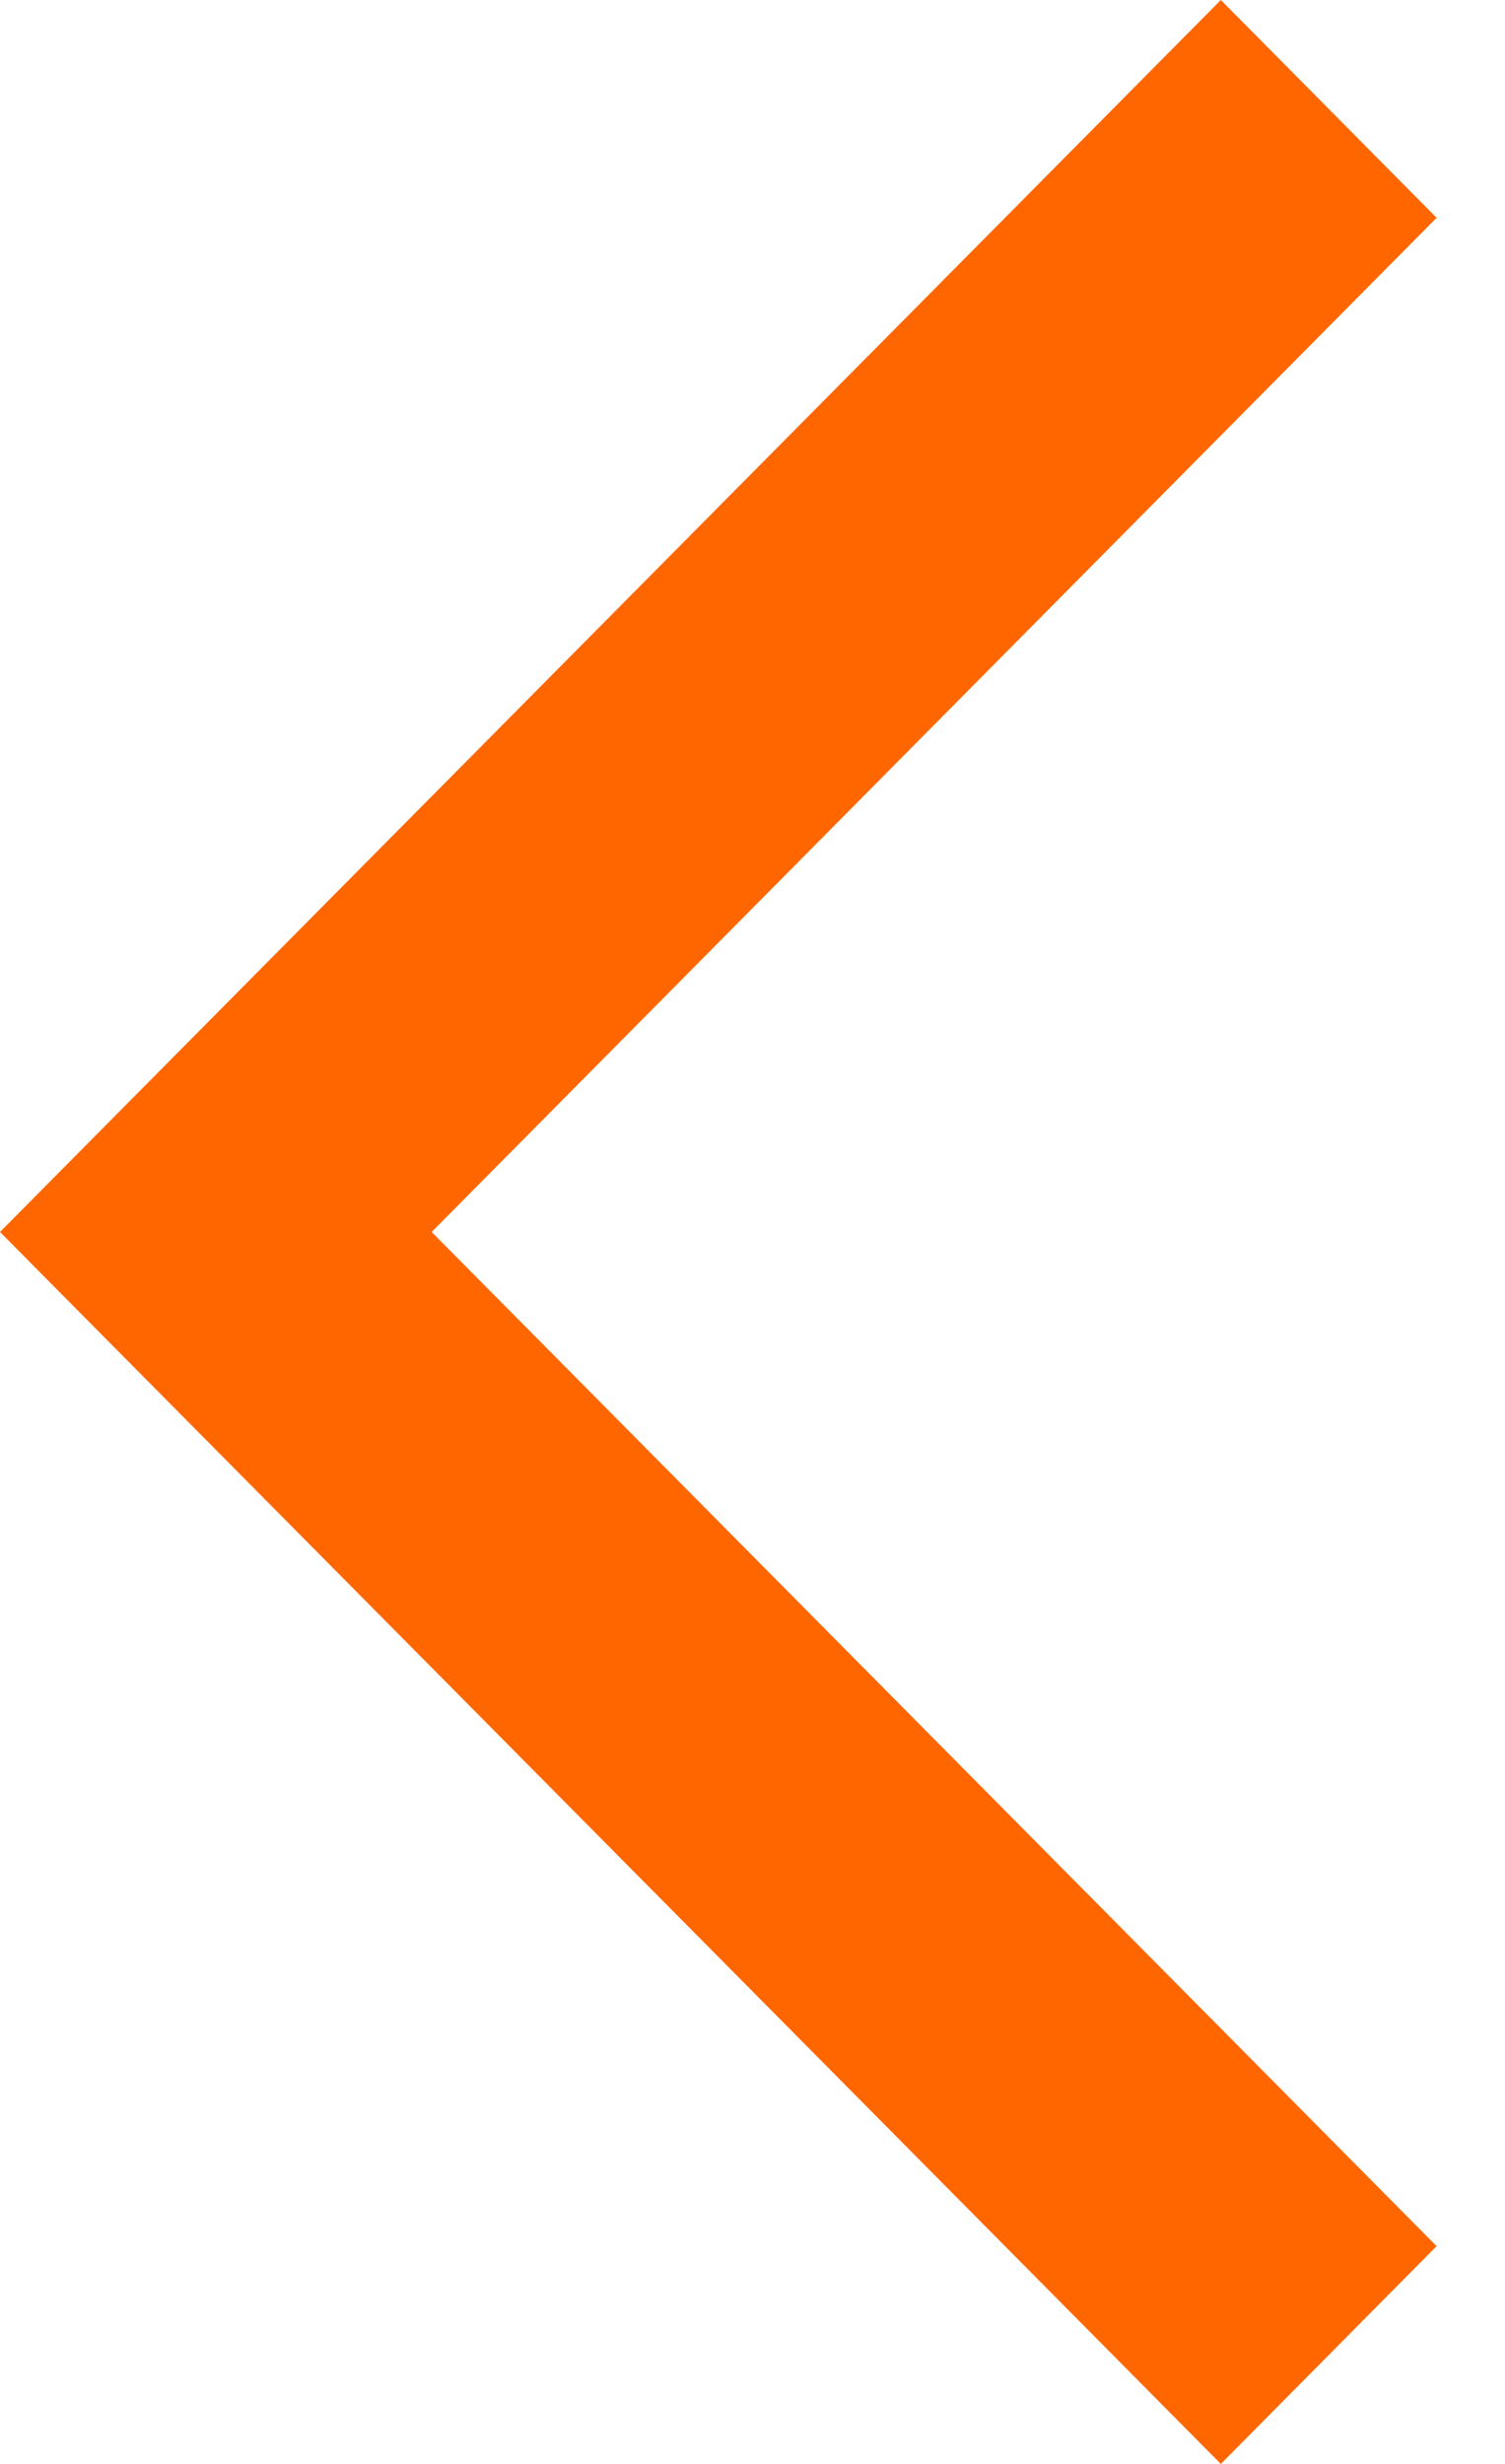 <?xml version="1.0" encoding="utf-8"?><!DOCTYPE svg PUBLIC "-//W3C//DTD SVG 1.1//EN" "http://www.w3.org/Graphics/SVG/1.1/DTD/svg11.dtd"><svg version="1.1" baseProfile="full" xmlns="http://www.w3.org/2000/svg" xmlns:xlink="http://www.w3.org/1999/xlink" xmlns:ev="http://www.w3.org/2001/xml-events"   height="18px"   width="11px" ><path fill="rgb( 255, 102, 0 )" d="M3.155,9 C3.155,9 10.5,16.409 10.5,16.409 C10.5,16.409 8.923,18 8.923,18 C8.923,18 0,9 0,9 C0,9 8.923,0 8.923,0 C8.923,0 10.5,1.591 10.5,1.591 C10.5,1.591 3.155,9 3.155,9 Z "/></svg>